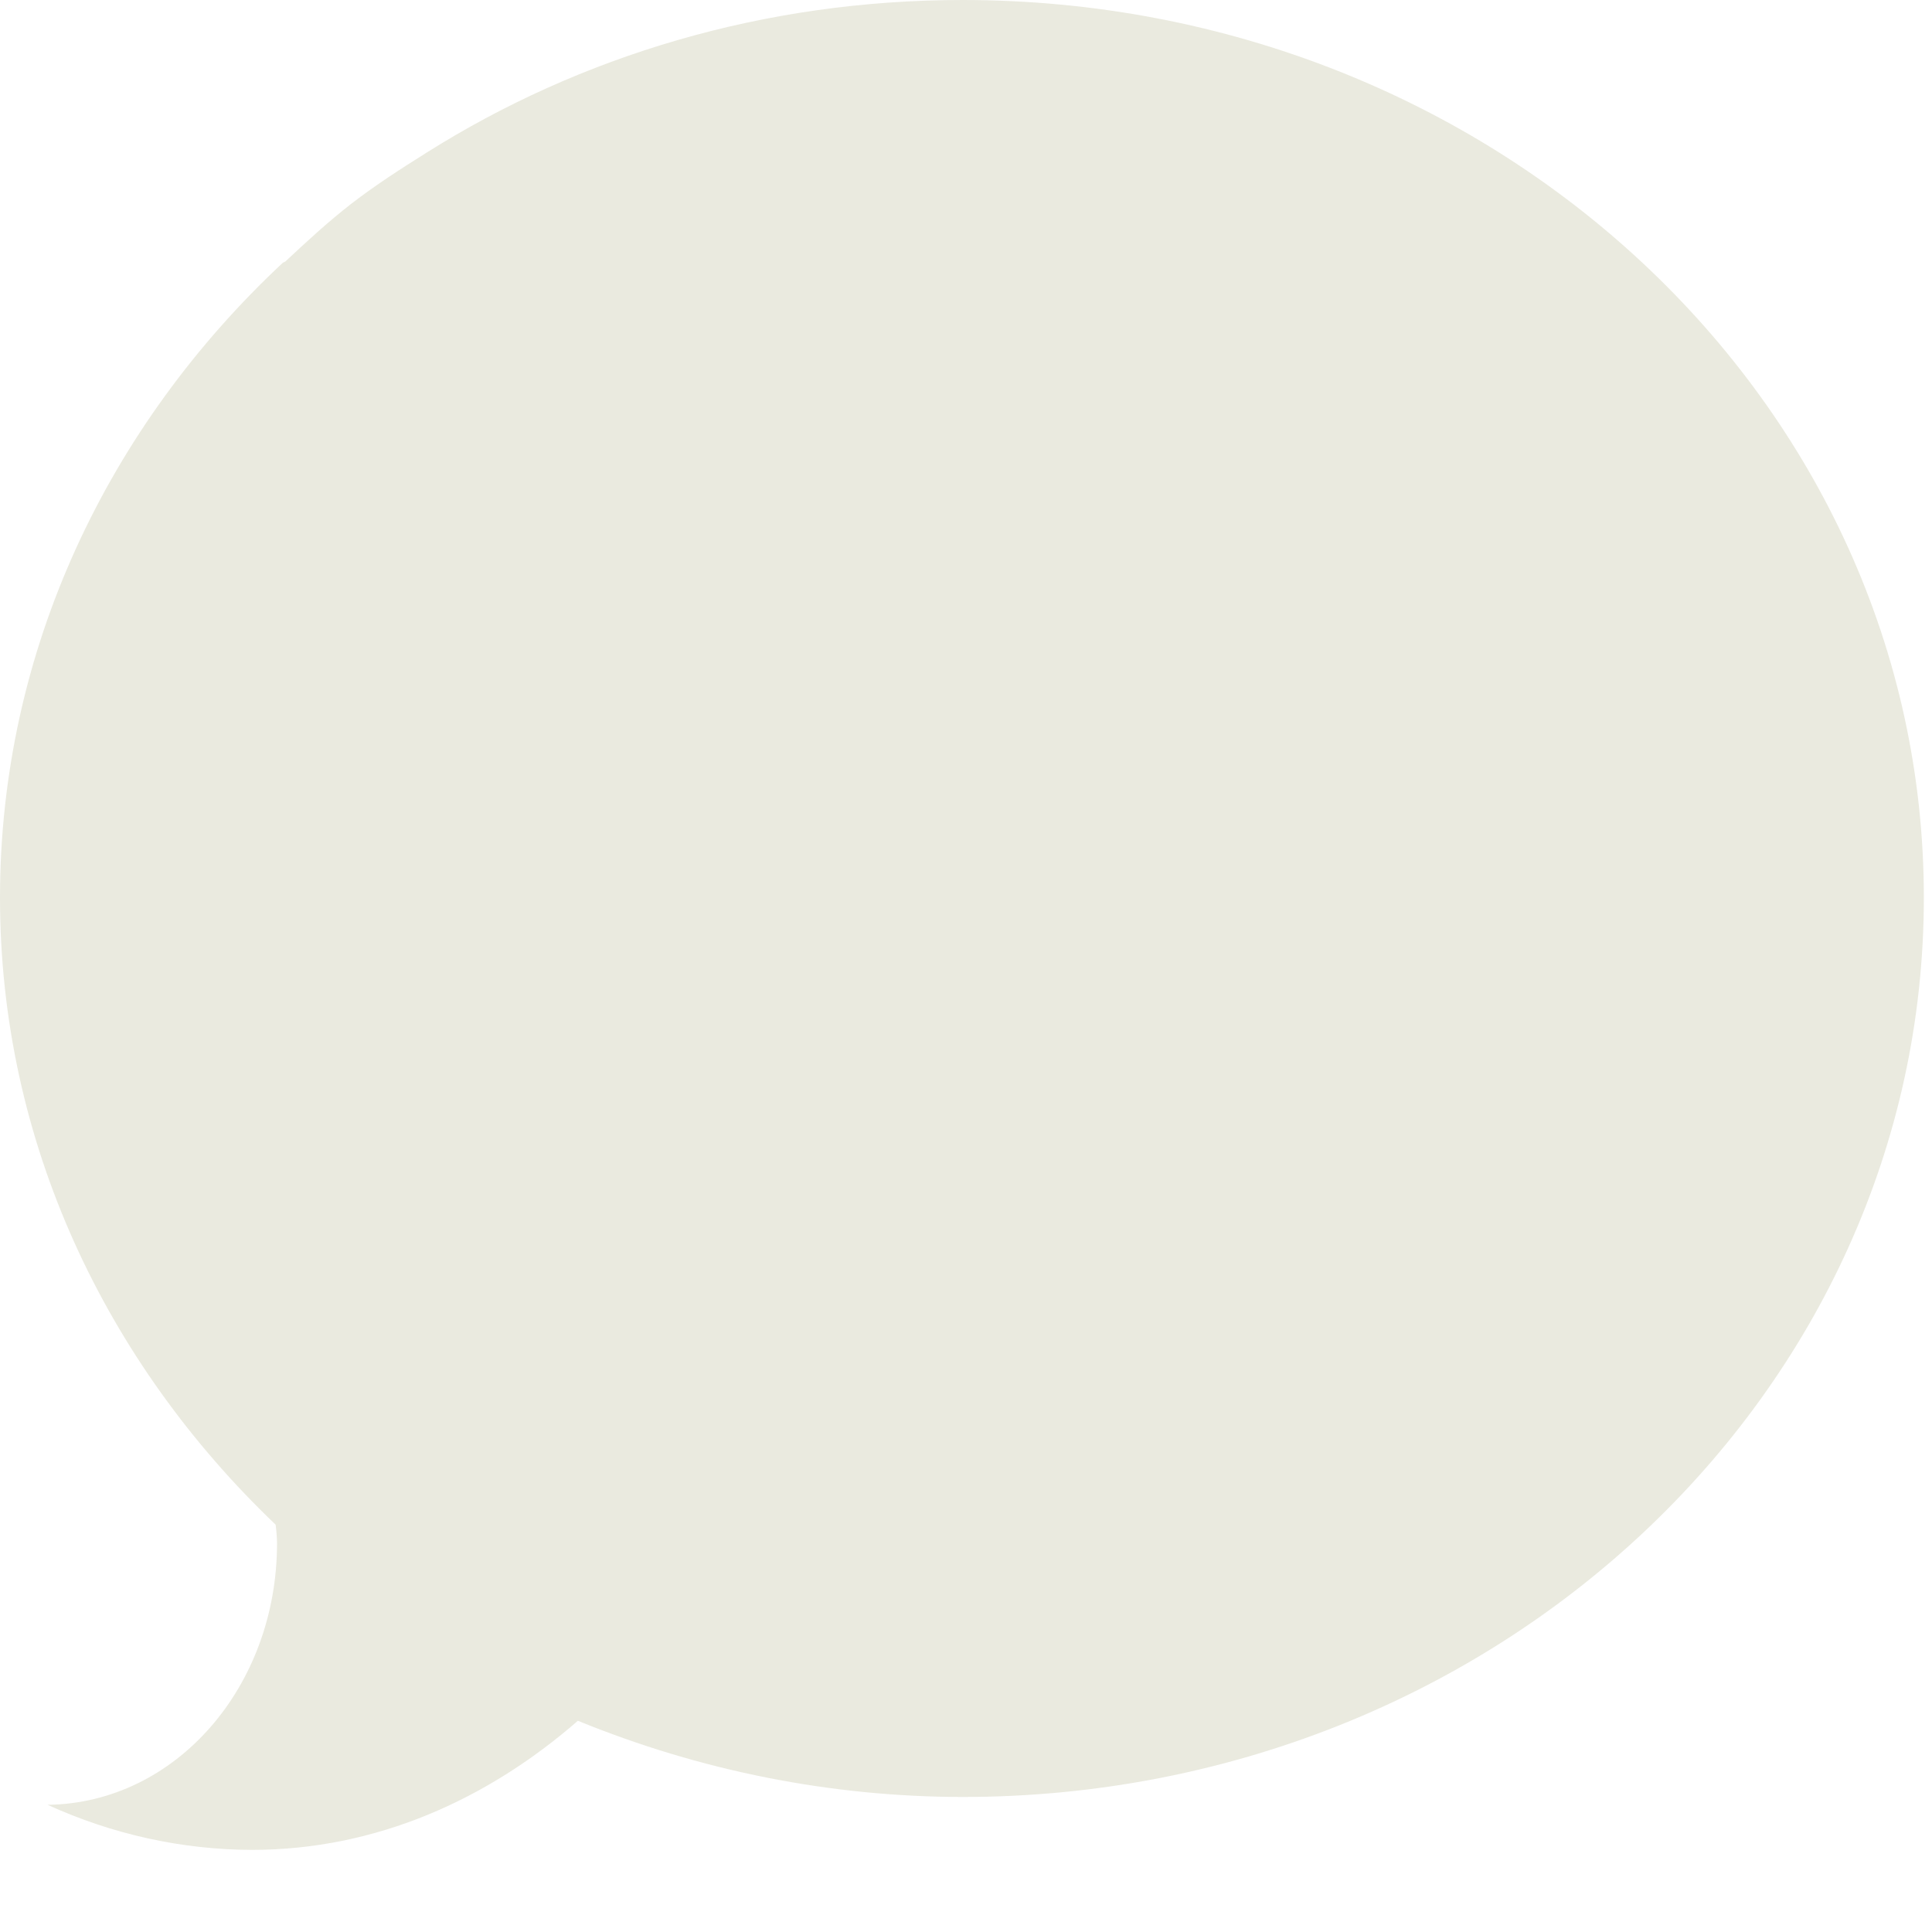 <svg width="18" height="18" viewBox="0 0 18 18" fill="none" xmlns="http://www.w3.org/2000/svg">
<path d="M8.968 0C7.117 0 5.404 0.522 3.976 1.421C3.734 1.573 3.496 1.726 3.272 1.899C3.056 2.067 2.858 2.25 2.66 2.435C2.652 2.442 2.641 2.443 2.633 2.45C1.012 3.965 0 6.053 0 8.364C0 10.642 0.988 12.697 2.568 14.205C2.576 14.267 2.581 14.334 2.581 14.379C2.581 15.713 1.639 16.8 0.443 16.815C1.046 17.09 1.693 17.233 2.346 17.235C3.501 17.235 4.541 16.767 5.384 16.032C6.53 16.5 7.744 16.741 8.969 16.742C13.918 16.742 17.924 12.987 17.924 8.363C17.924 3.74 13.917 0 8.968 0Z" fill="#EAEADF"/>
</svg>
